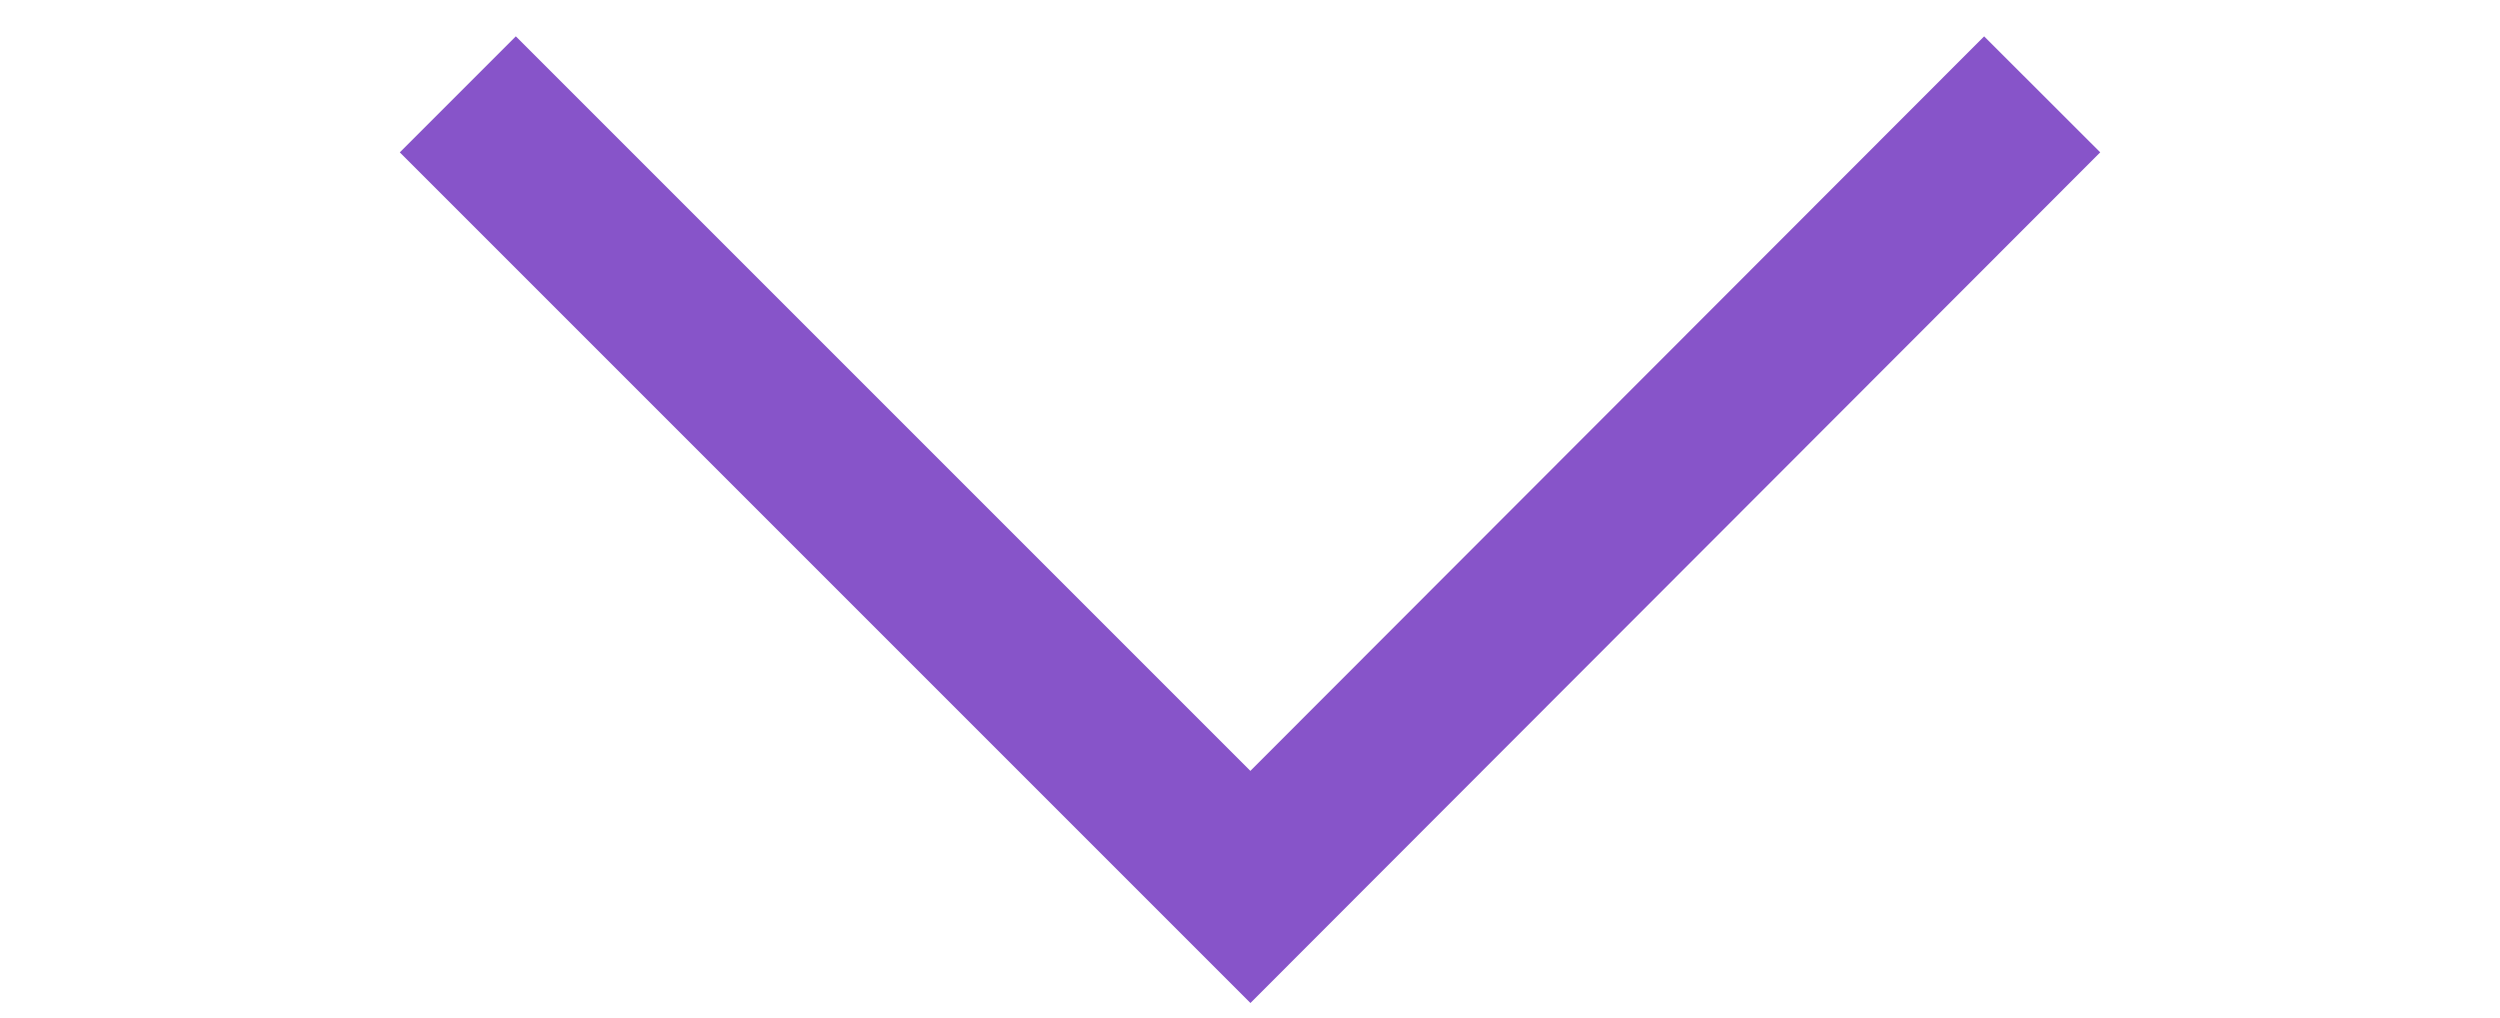 <?xml version="1.0" encoding="utf-8"?>
<!-- Generator: Adobe Illustrator 26.5.0, SVG Export Plug-In . SVG Version: 6.00 Build 0)  -->
<svg version="1.1" id="Layer_1" xmlns="http://www.w3.org/2000/svg" xmlns:xlink="http://www.w3.org/1999/xlink" x="0px" y="0px"
	 viewBox="0 0 304.7 124.1" style="enable-background:new 0 0 304.7 124.1;" xml:space="preserve">
<style type="text/css">
	.st0{fill:none;stroke:#8754C9;stroke-width:20;stroke-miterlimit:10;}
</style>
<polyline class="st0" points="55.8,11.5 152.4,108.1 248.9,11.5 "/>
</svg>
